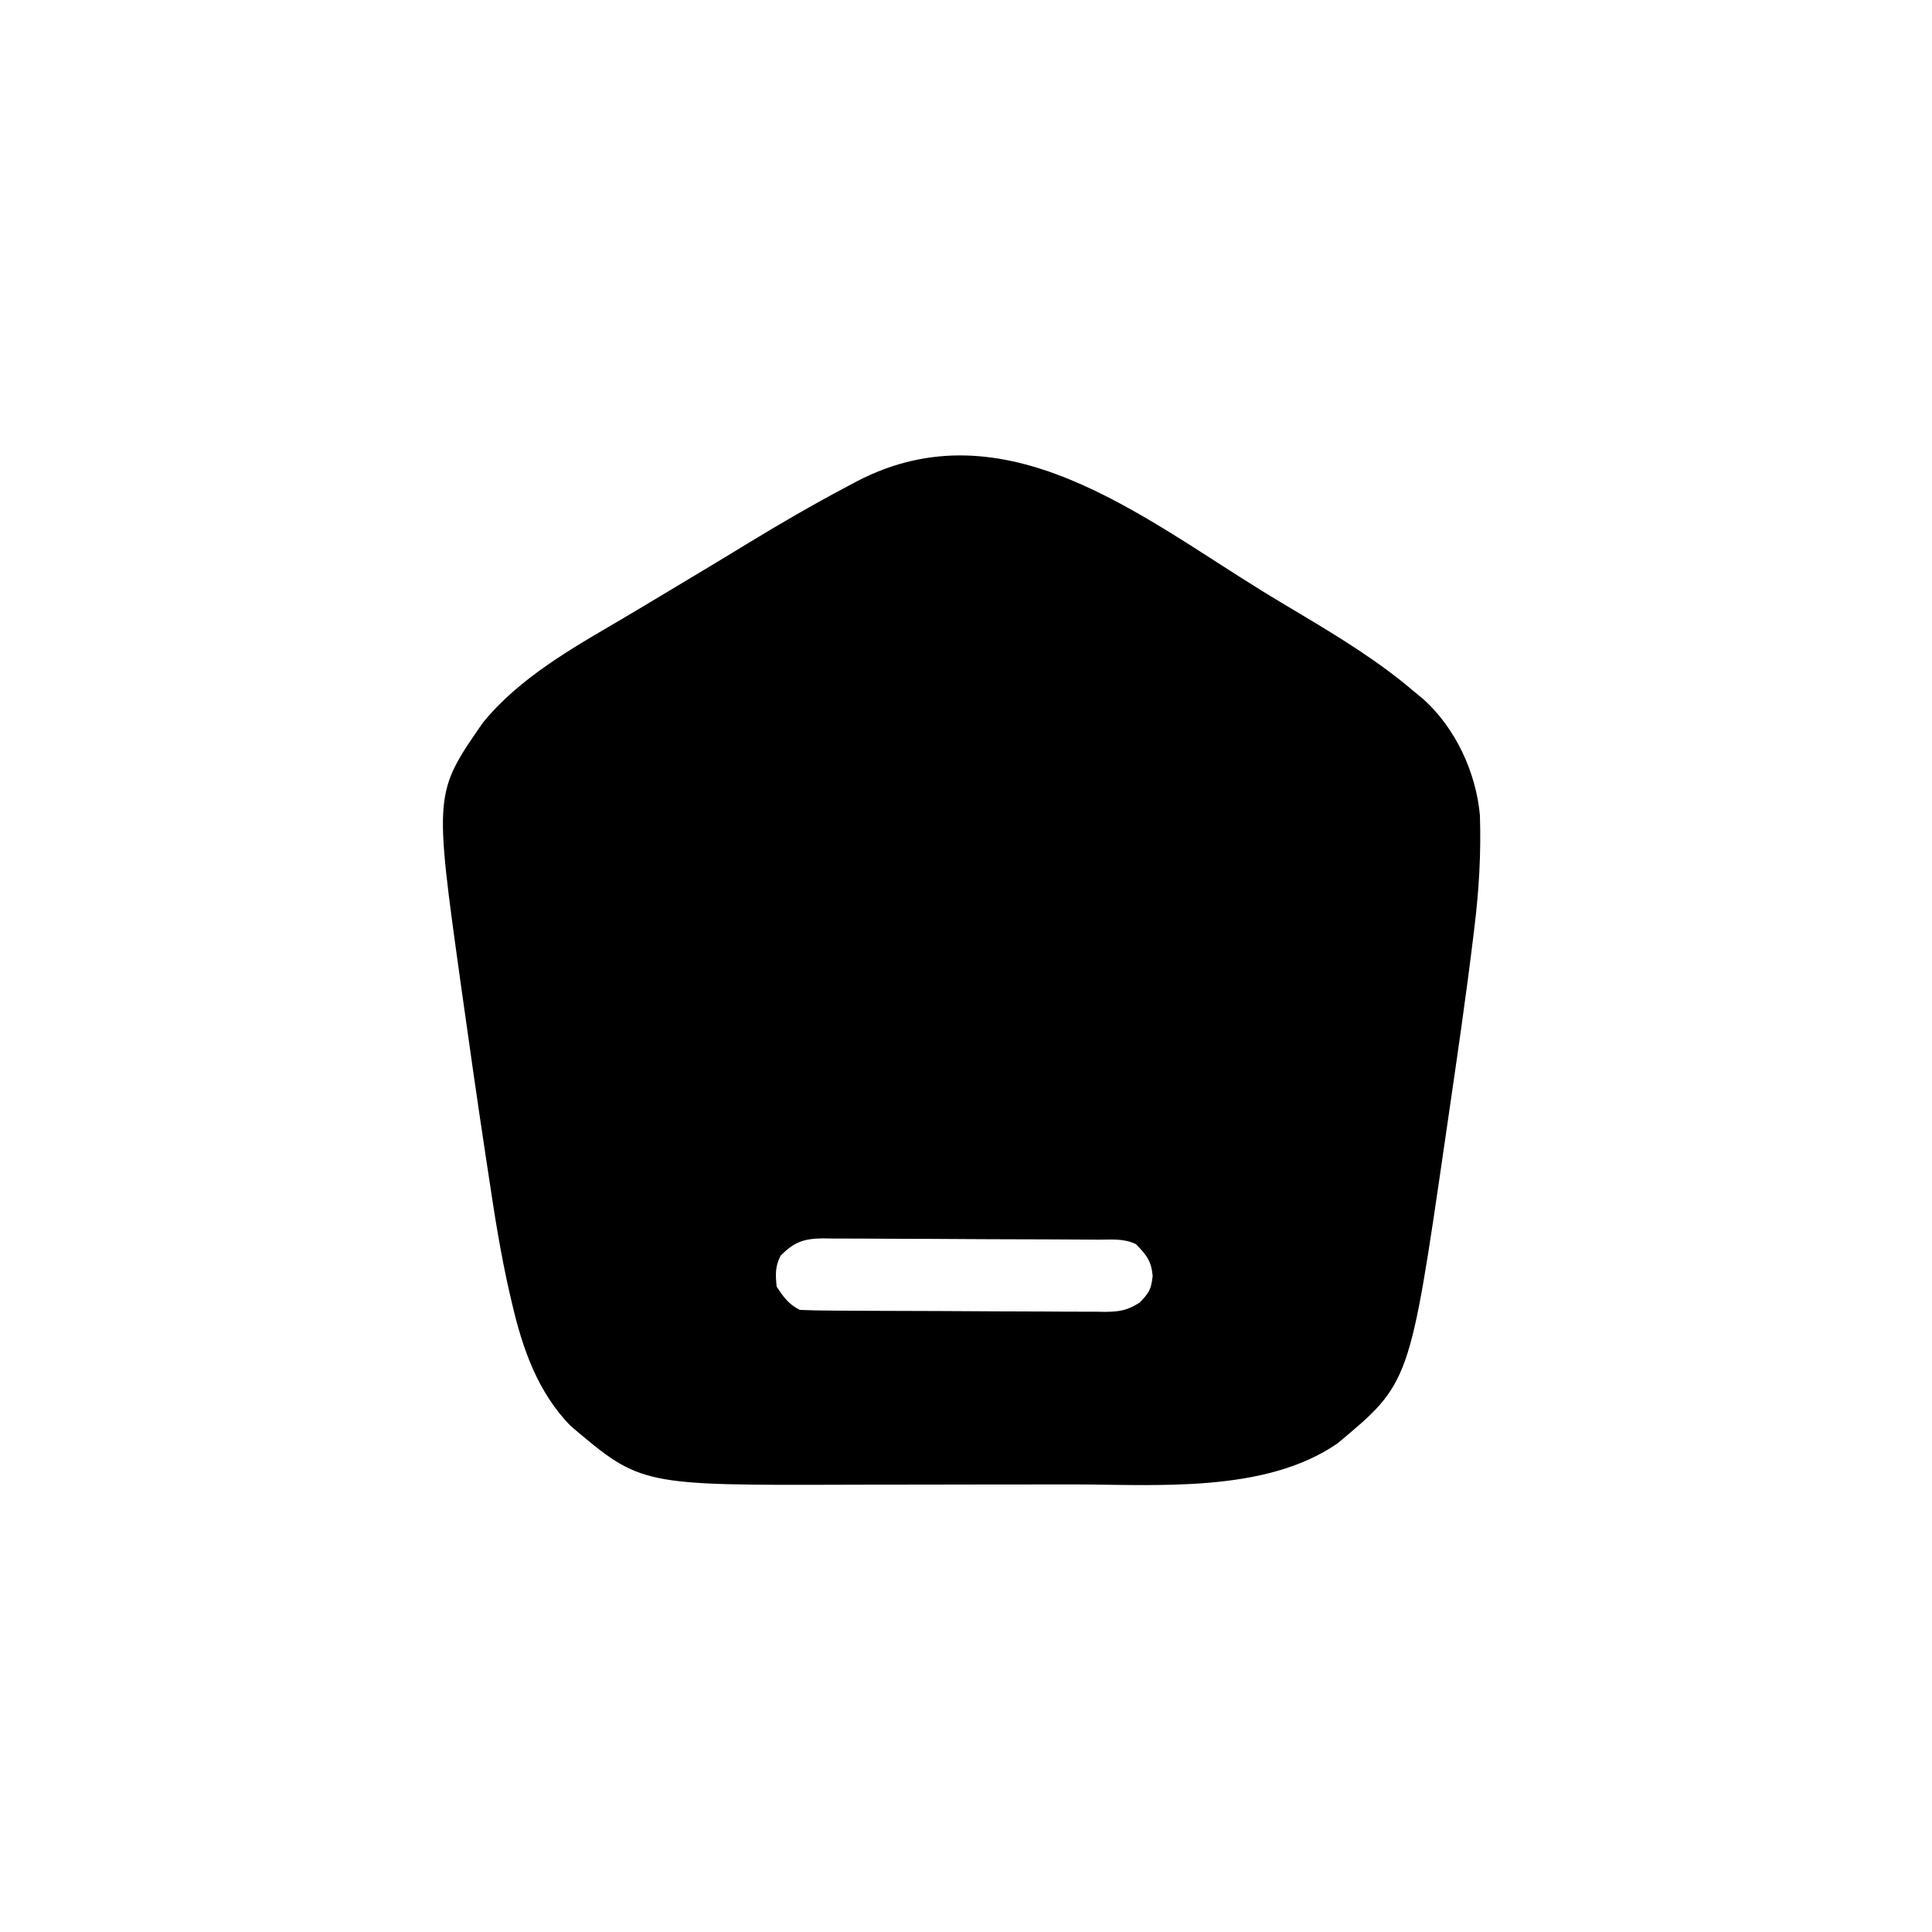 <?xml version="1.0" encoding="UTF-8"?>
<svg version="1.1" xmlns="http://www.w3.org/2000/svg" width="500" height="500">
<path d="M0 0 C2.995 1.83 6.005 3.632 9.021 5.428 C19.471 11.668 29.644 17.865 38.919 25.784 C40.062 26.723 40.062 26.723 41.228 27.682 C49.593 35.178 54.915 46.652 55.919 57.784 C56.235 67.61 55.691 77.149 54.481 86.909 C54.4 87.584 54.318 88.26 54.234 88.956 C52.323 104.734 50.013 120.462 47.716 136.187 C47.422 138.197 47.131 140.208 46.84 142.218 C37.747 204.755 37.747 204.755 19.087 220.311 C0.25 233.358 -28.043 230.944 -49.866 230.952 C-52.057 230.955 -54.247 230.958 -56.437 230.962 C-61.01 230.968 -65.583 230.97 -70.156 230.969 C-75.952 230.969 -81.749 230.983 -87.545 231 C-92.066 231.011 -96.587 231.013 -101.107 231.012 C-103.241 231.014 -105.375 231.018 -107.509 231.026 C-161.237 231.205 -161.237 231.205 -179.354 215.858 C-187.917 207.147 -191.873 195.737 -194.573 184.088 C-194.787 183.176 -195 182.264 -195.221 181.325 C-197.461 171.507 -199.038 161.614 -200.519 151.659 C-200.813 149.724 -201.107 147.789 -201.402 145.855 C-203.509 131.948 -205.505 118.025 -207.456 104.096 C-207.583 103.188 -207.711 102.28 -207.842 101.345 C-214.735 51.984 -214.735 51.984 -202.081 33.784 C-192.688 22.245 -179.094 14.58 -166.424 7.164 C-162.645 4.938 -158.889 2.675 -155.13 0.416 C-151.877 -1.539 -148.622 -3.489 -145.366 -5.439 C-141.489 -7.764 -137.621 -10.103 -133.765 -12.462 C-125.267 -17.648 -116.693 -22.62 -107.894 -27.279 C-107.044 -27.732 -106.195 -28.186 -105.32 -28.653 C-67.139 -48.536 -32.027 -19.718 0 0 Z M-125.081 171.784 C-126.508 174.637 -126.391 176.618 -126.081 179.784 C-124.281 182.484 -122.997 184.326 -120.081 185.784 C-117.423 185.898 -114.79 185.952 -112.131 185.961 C-111.309 185.967 -110.488 185.974 -109.642 185.981 C-106.917 186 -104.192 186.012 -101.468 186.022 C-100.073 186.028 -100.073 186.028 -98.651 186.034 C-93.73 186.055 -88.809 186.069 -83.889 186.079 C-78.804 186.09 -73.72 186.124 -68.636 186.164 C-64.728 186.19 -60.821 186.199 -56.913 186.202 C-55.039 186.207 -53.164 186.219 -51.29 186.237 C-48.666 186.262 -46.044 186.261 -43.42 186.254 C-42.646 186.266 -41.872 186.279 -41.075 186.292 C-37.361 186.257 -35.276 185.909 -32.122 183.879 C-29.689 181.382 -29.153 180.433 -28.769 176.971 C-29.153 173.053 -30.374 171.571 -33.081 168.784 C-36.222 167.213 -39.583 167.619 -43.031 167.607 C-43.853 167.6 -44.674 167.594 -45.52 167.587 C-48.245 167.567 -50.97 167.555 -53.694 167.545 C-55.089 167.539 -55.089 167.539 -56.512 167.533 C-61.432 167.512 -66.353 167.498 -71.273 167.489 C-76.358 167.477 -81.442 167.443 -86.526 167.403 C-90.434 167.377 -94.341 167.369 -98.249 167.365 C-100.123 167.36 -101.998 167.349 -103.872 167.33 C-106.496 167.306 -109.118 167.307 -111.742 167.314 C-112.516 167.301 -113.29 167.288 -114.087 167.275 C-119.043 167.323 -121.614 168.224 -125.081 171.784 Z " fill="#000000" transform="translate(327.081,153.216)"/>
</svg>
